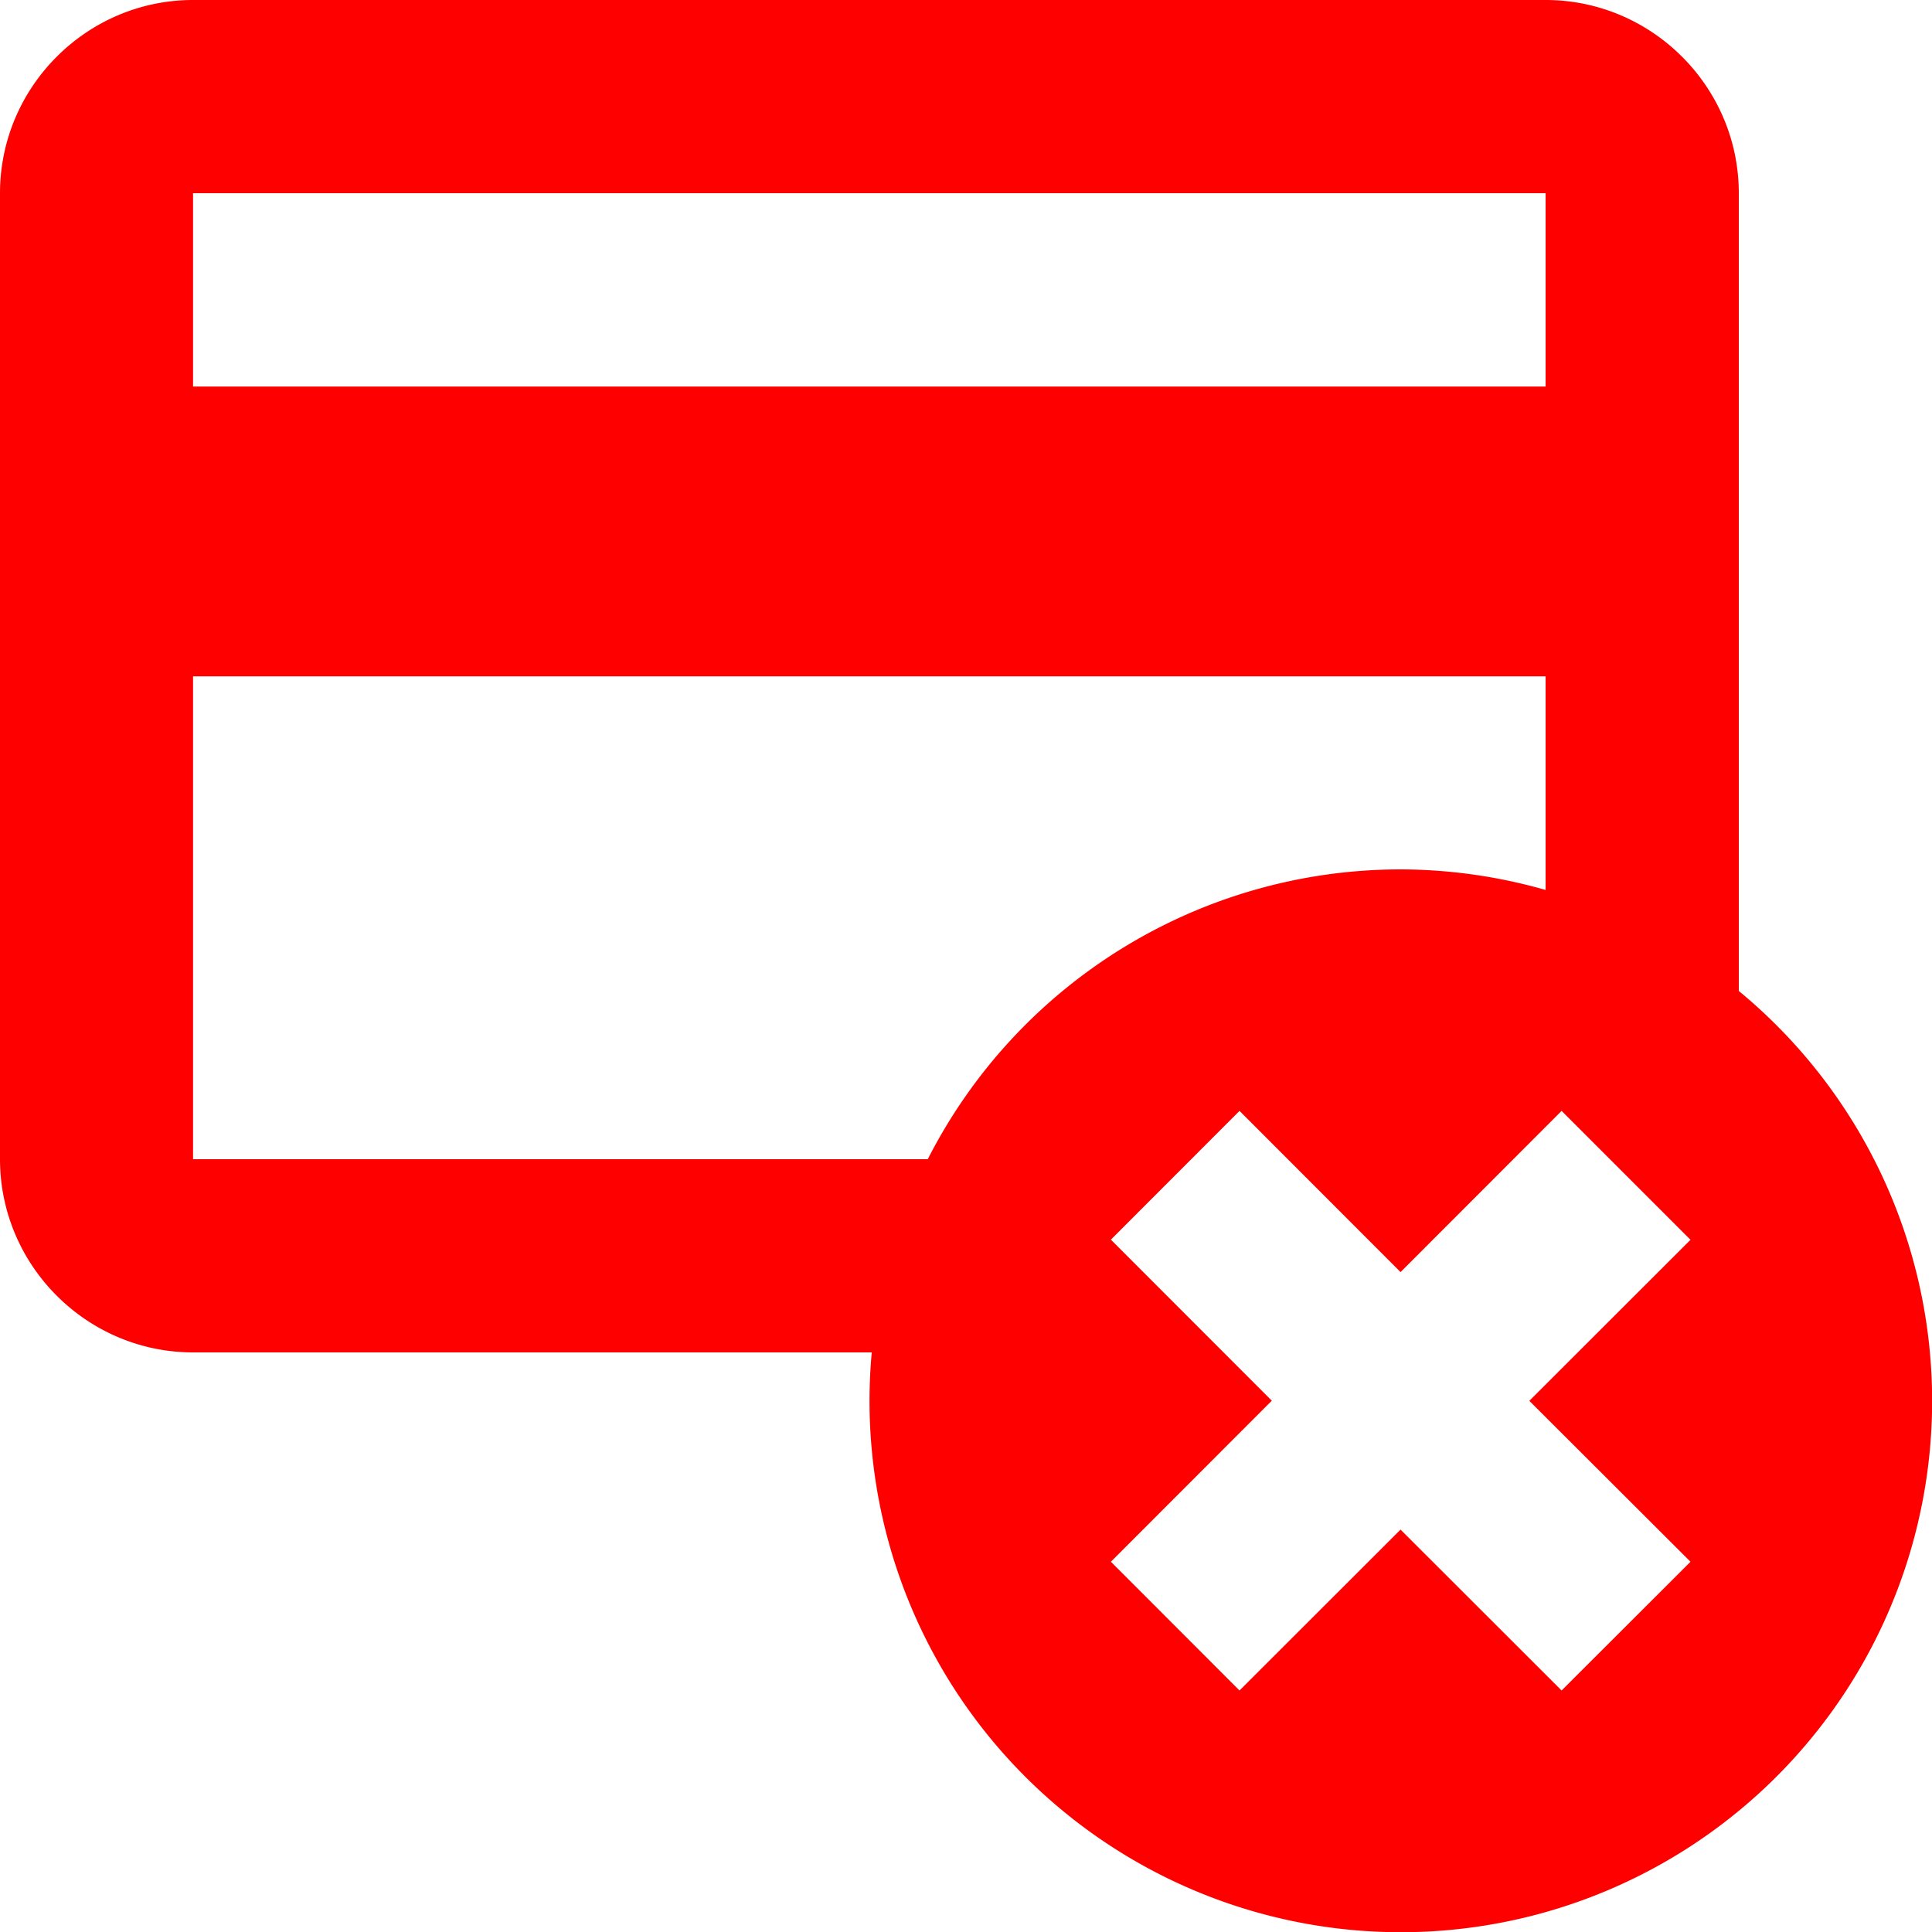 <svg xmlns="http://www.w3.org/2000/svg" aria-hidden="true" viewBox="0 0 14 14" role="img"><path d="M12.6 7.181V1.4c0-.771-.63-1.4-1.4-1.4H1.399C.63 0 0 .629 0 1.4v7c0 .771.63 1.4 1.399 1.4h4.918A3.85 3.85 0 1012.6 7.181zM11.2 1.4v1.401H1.399V1.4H11.2zm-4.477 7H1.399V4.901H11.2v1.548a3.84 3.84 0 00-1.051-.149 3.845 3.845 0 00-3.426 2.1zm5.527 2.917l-.934.933-1.167-1.166-1.167 1.166-.932-.933 1.166-1.167L8.05 8.983l.932-.933 1.167 1.168 1.167-1.168.934.934-1.168 1.167 1.168 1.166z" fill='red'></path></svg>